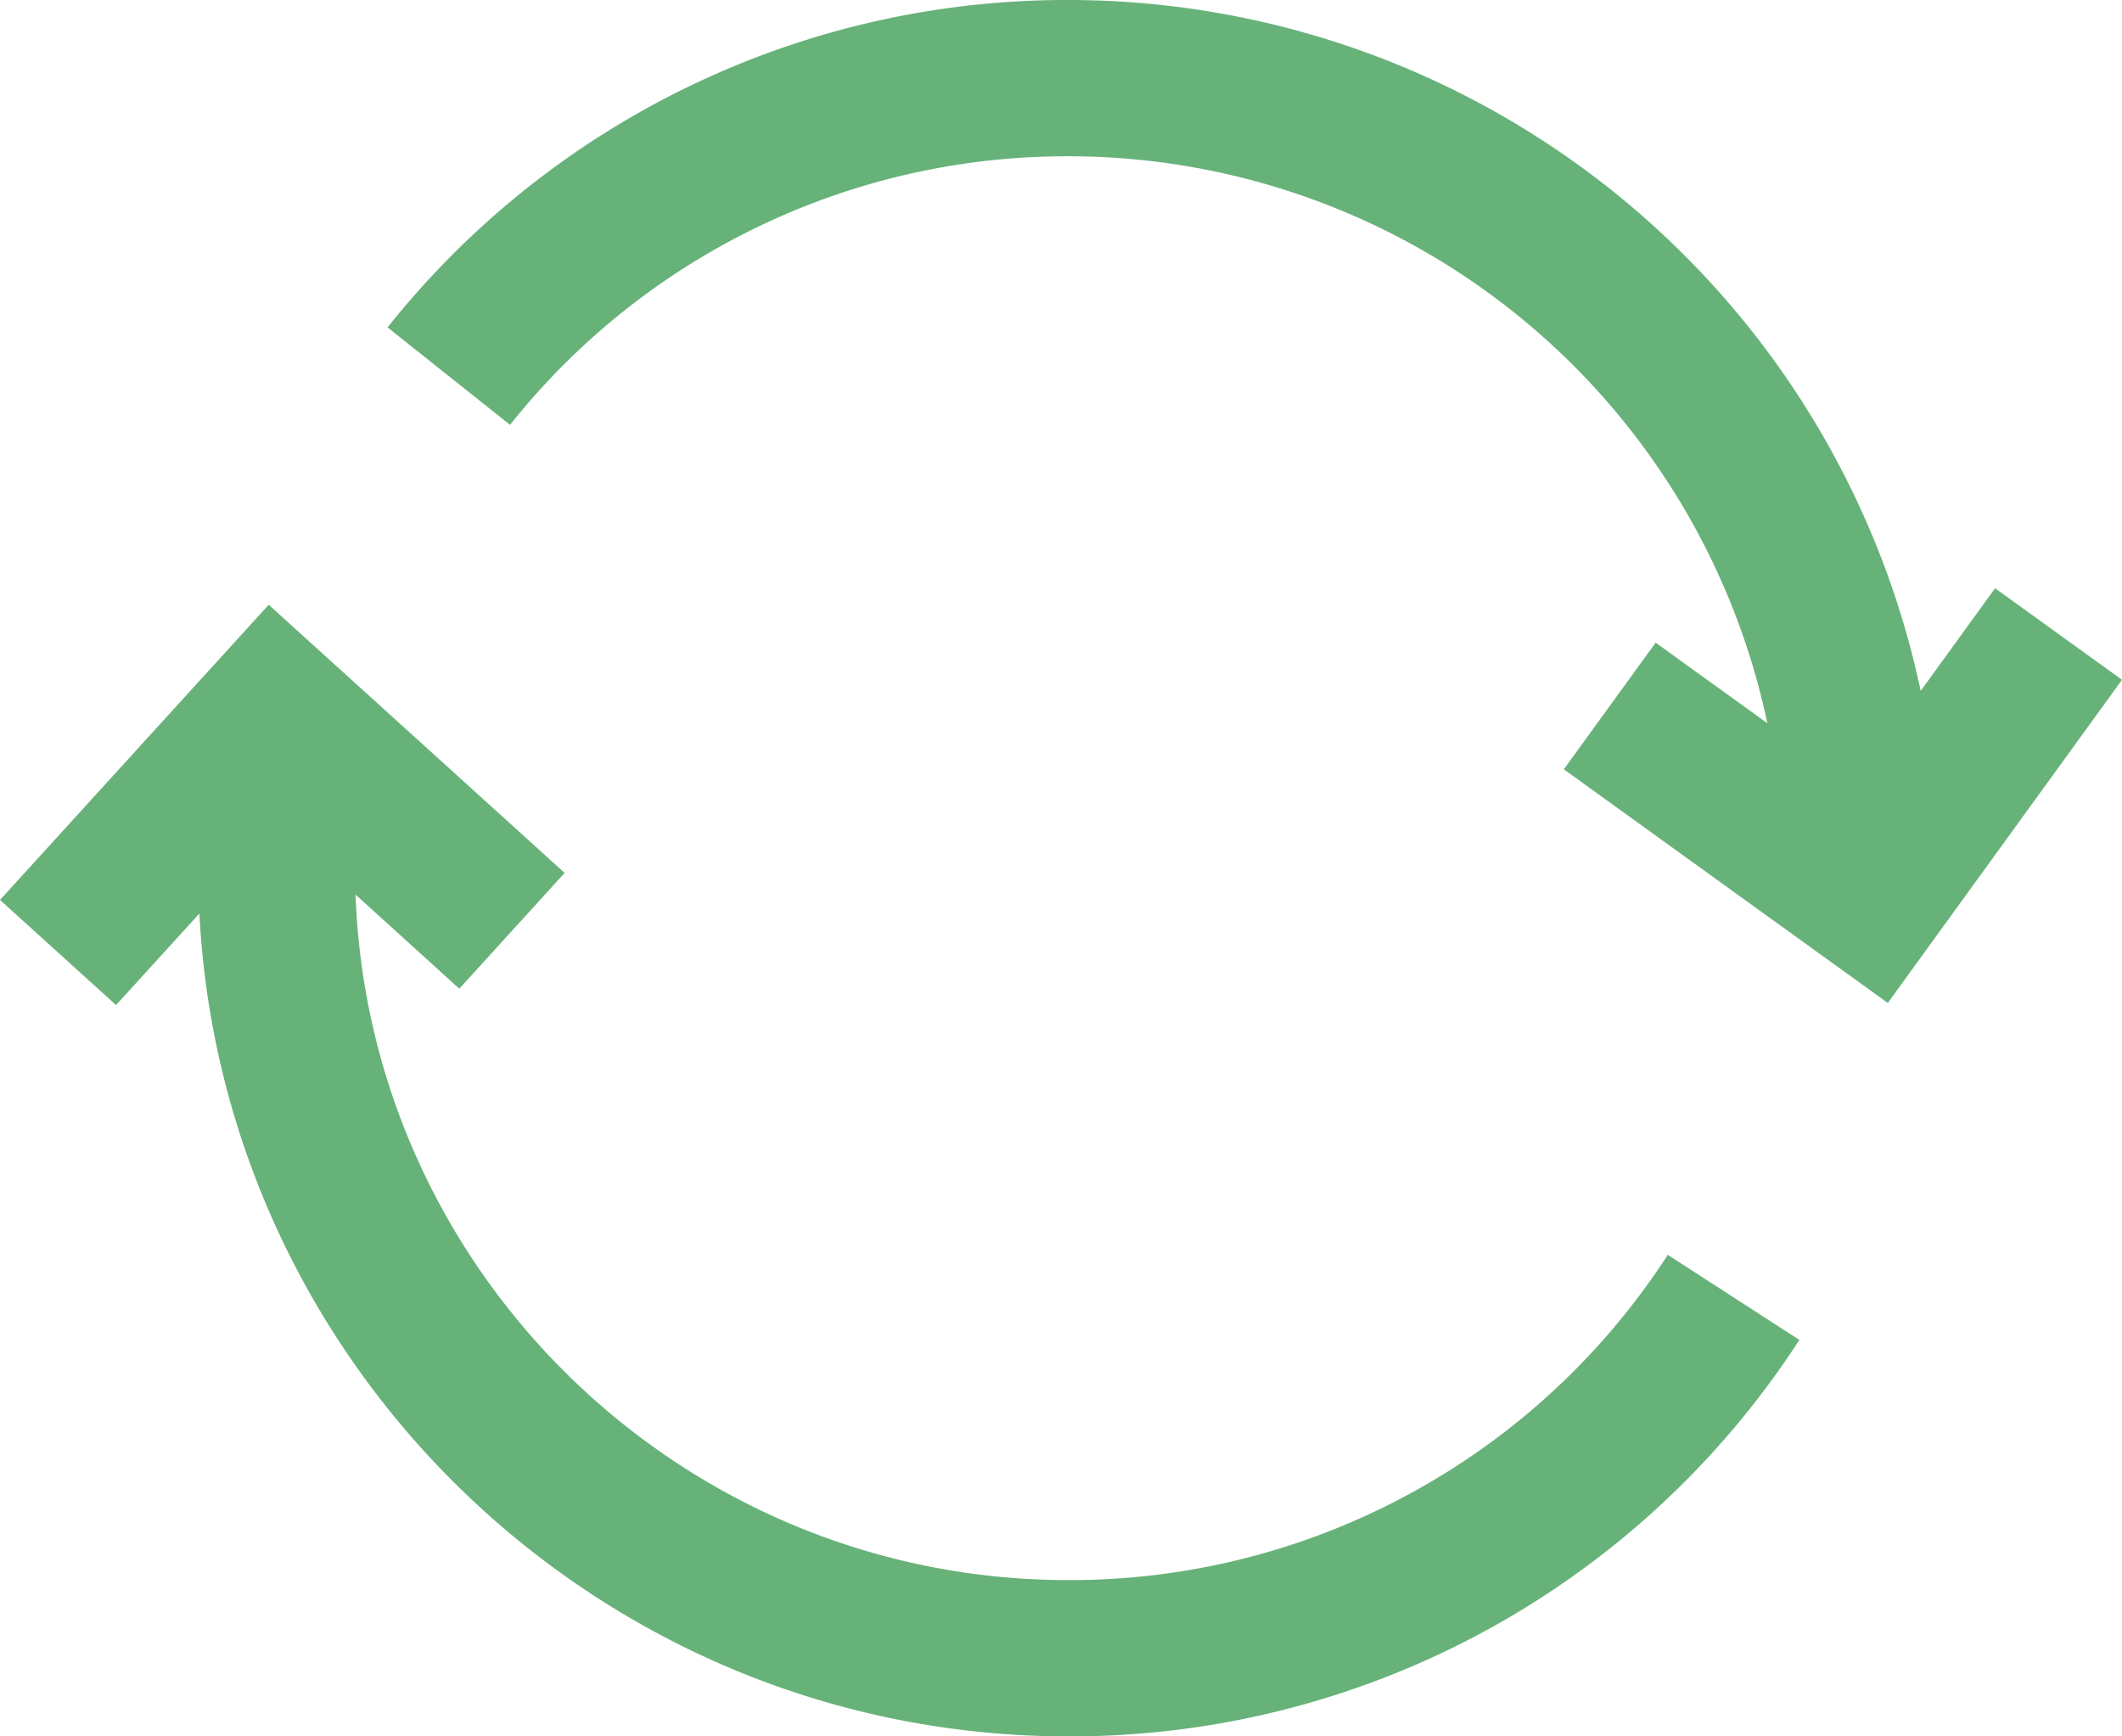 <svg viewBox="0 0 22 18" xmlns="http://www.w3.org/2000/svg"><title>Group 20</title><g transform="translate(-1 -3)" fill="none" fill-rule="evenodd"><path d="M0 0H24V24H0z"/><path d="M18.291 16.008l1.364.882A9.003 9.003 0 0 1 12.078 21c-4.818 0-8.765-3.785-9.011-8.53l-.864.949L1 12.329l2.786-3.06 3.068 2.78-1.092 1.2-1.076-.975c.145 3.942 3.404 7.106 7.392 7.106a7.384 7.384 0 0 0 6.213-3.372zm3.393-6.91l-.771 1.064A9.034 9.034 0 0 0 12.078 3a8.994 8.994 0 0 0-7.06 3.394l1.27 1.01a7.375 7.375 0 0 1 5.79-2.784 7.407 7.407 0 0 1 7.245 5.877l-1.158-.835-.952 1.313 3.359 2.422L23 10.047l-1.316-.949z" fill="#67B279" fill-rule="nonzero" opacity="1"/></g></svg>
